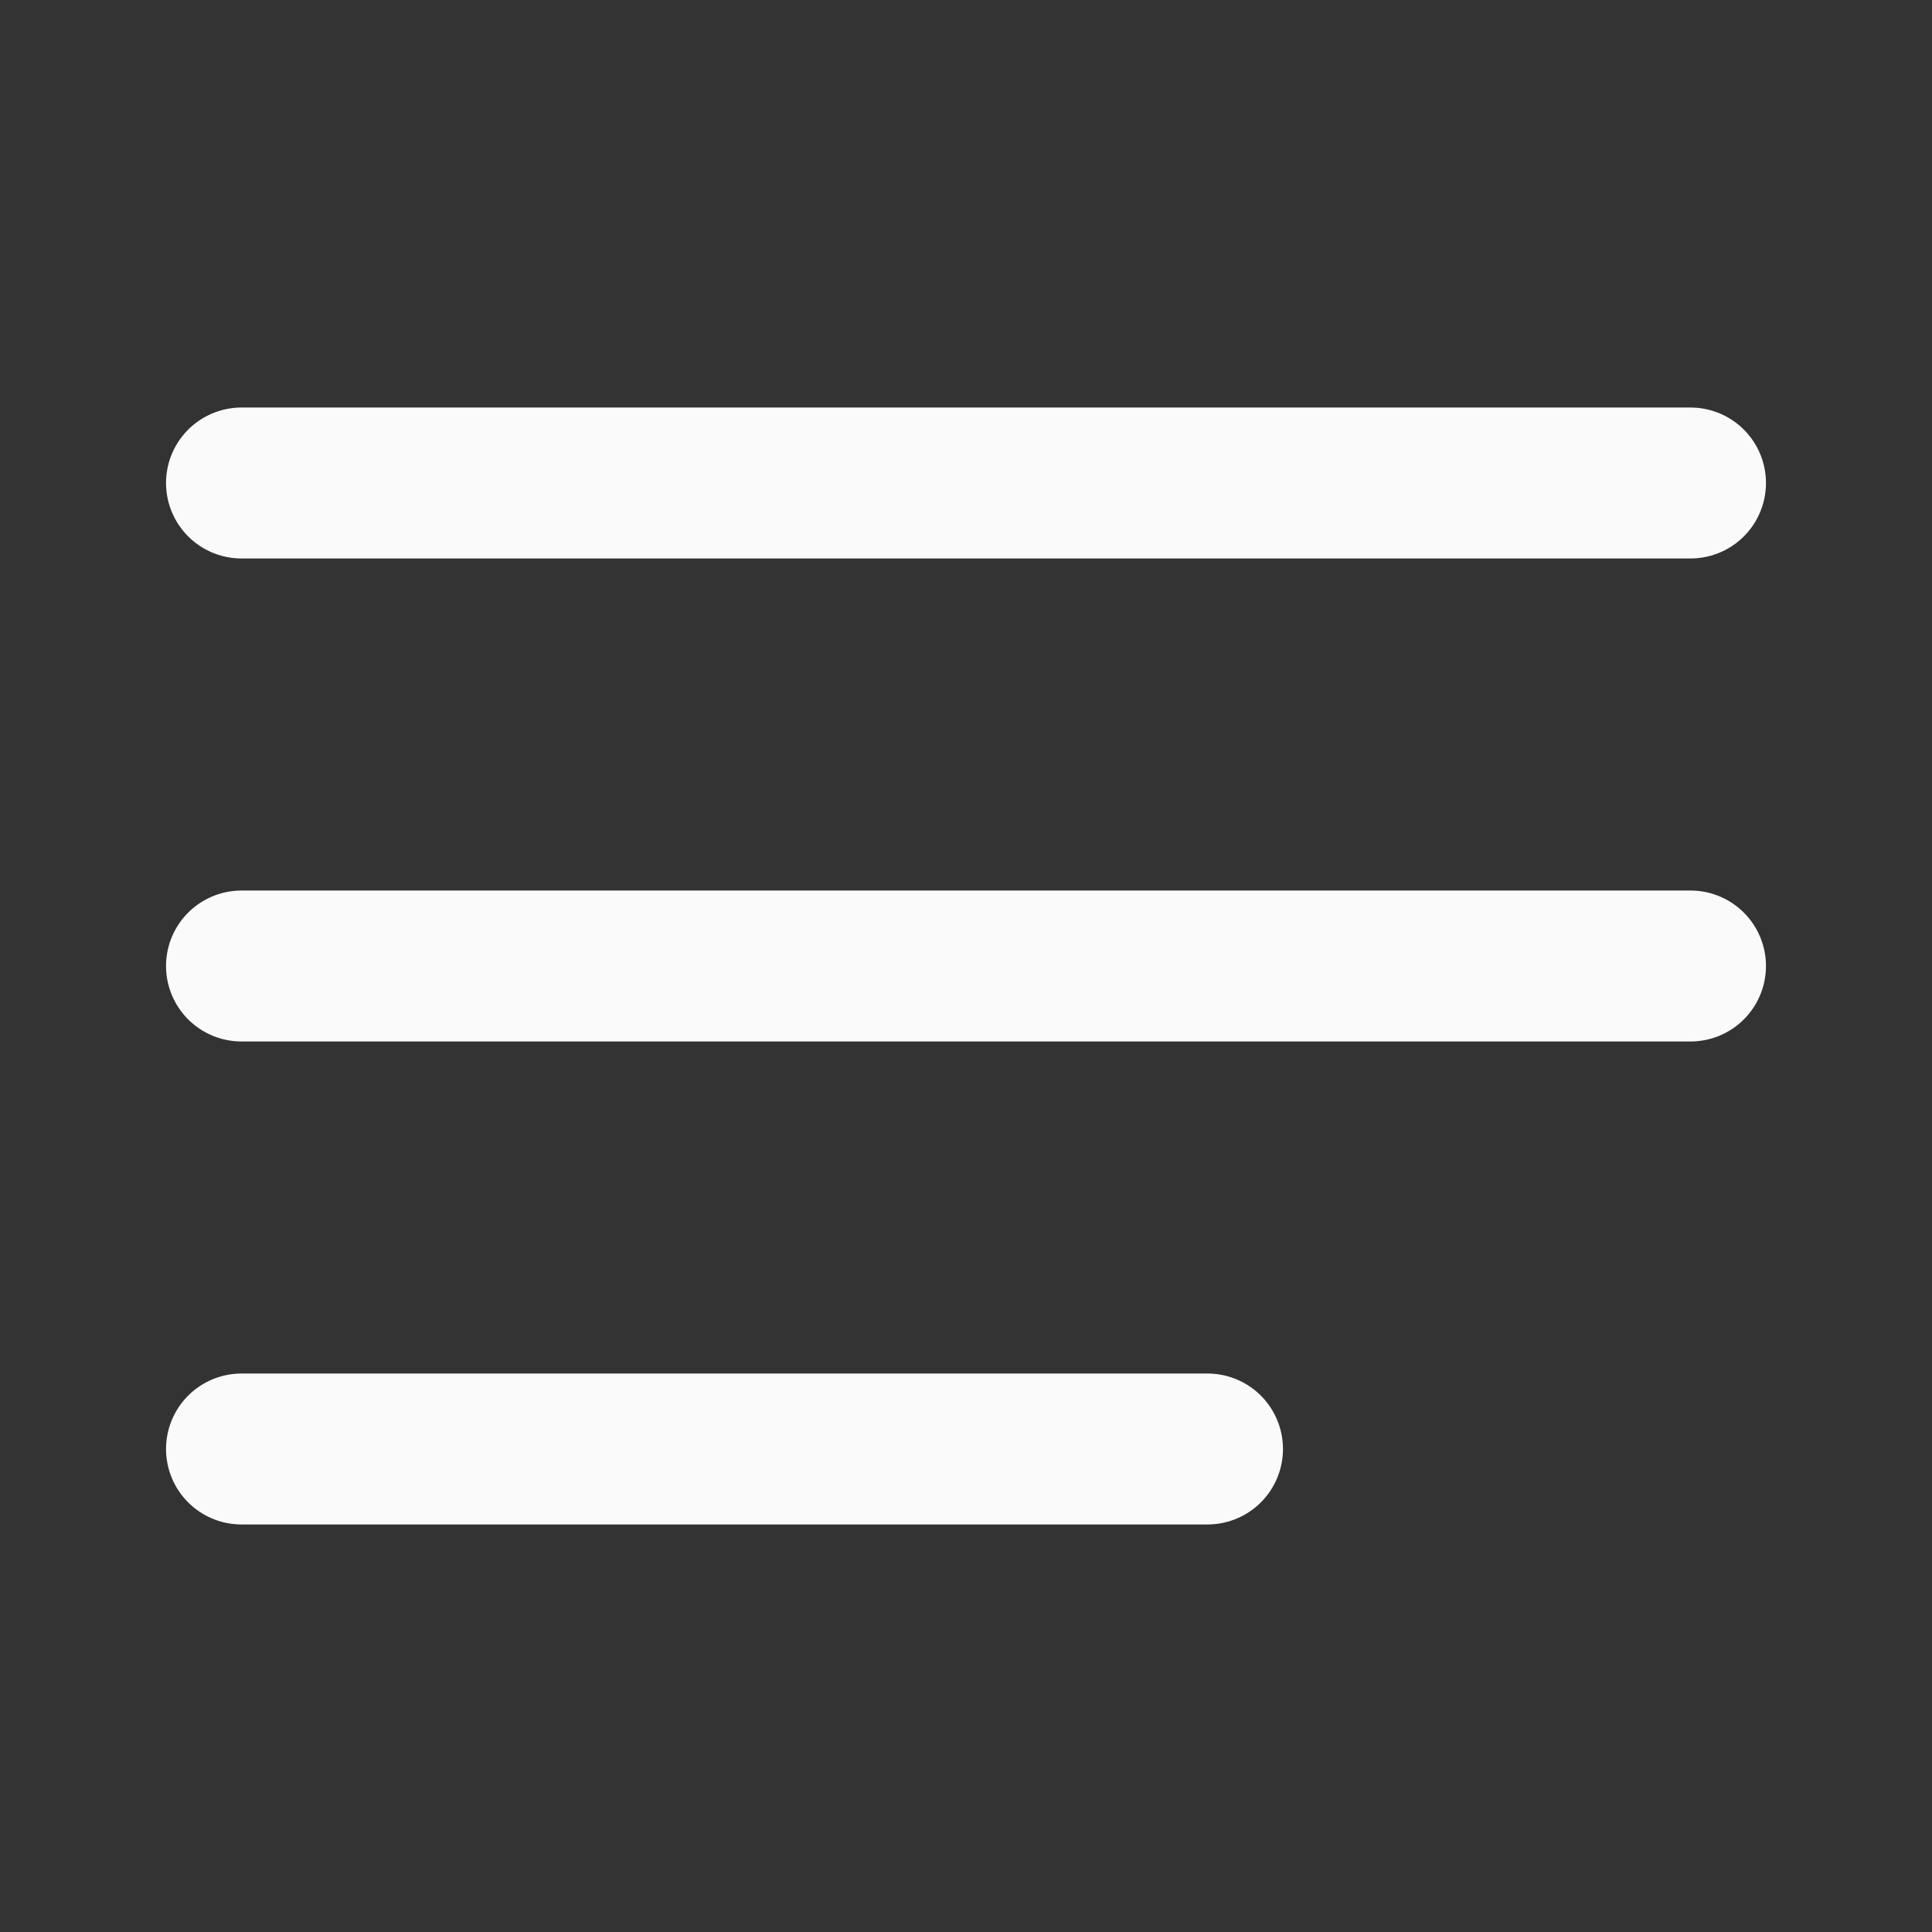 <svg width="32" height="32" viewBox="0 0 32 32" fill="none" xmlns="http://www.w3.org/2000/svg">
<rect x="0" y="0" width="32" height="32" fill="#333333" stroke="none"/>
<path d="M4 16H28M4 8H28M4 24H20" stroke="#FAFAFA" stroke-width="2.5" stroke-linecap="round" stroke-linejoin="round"/>
</svg>
